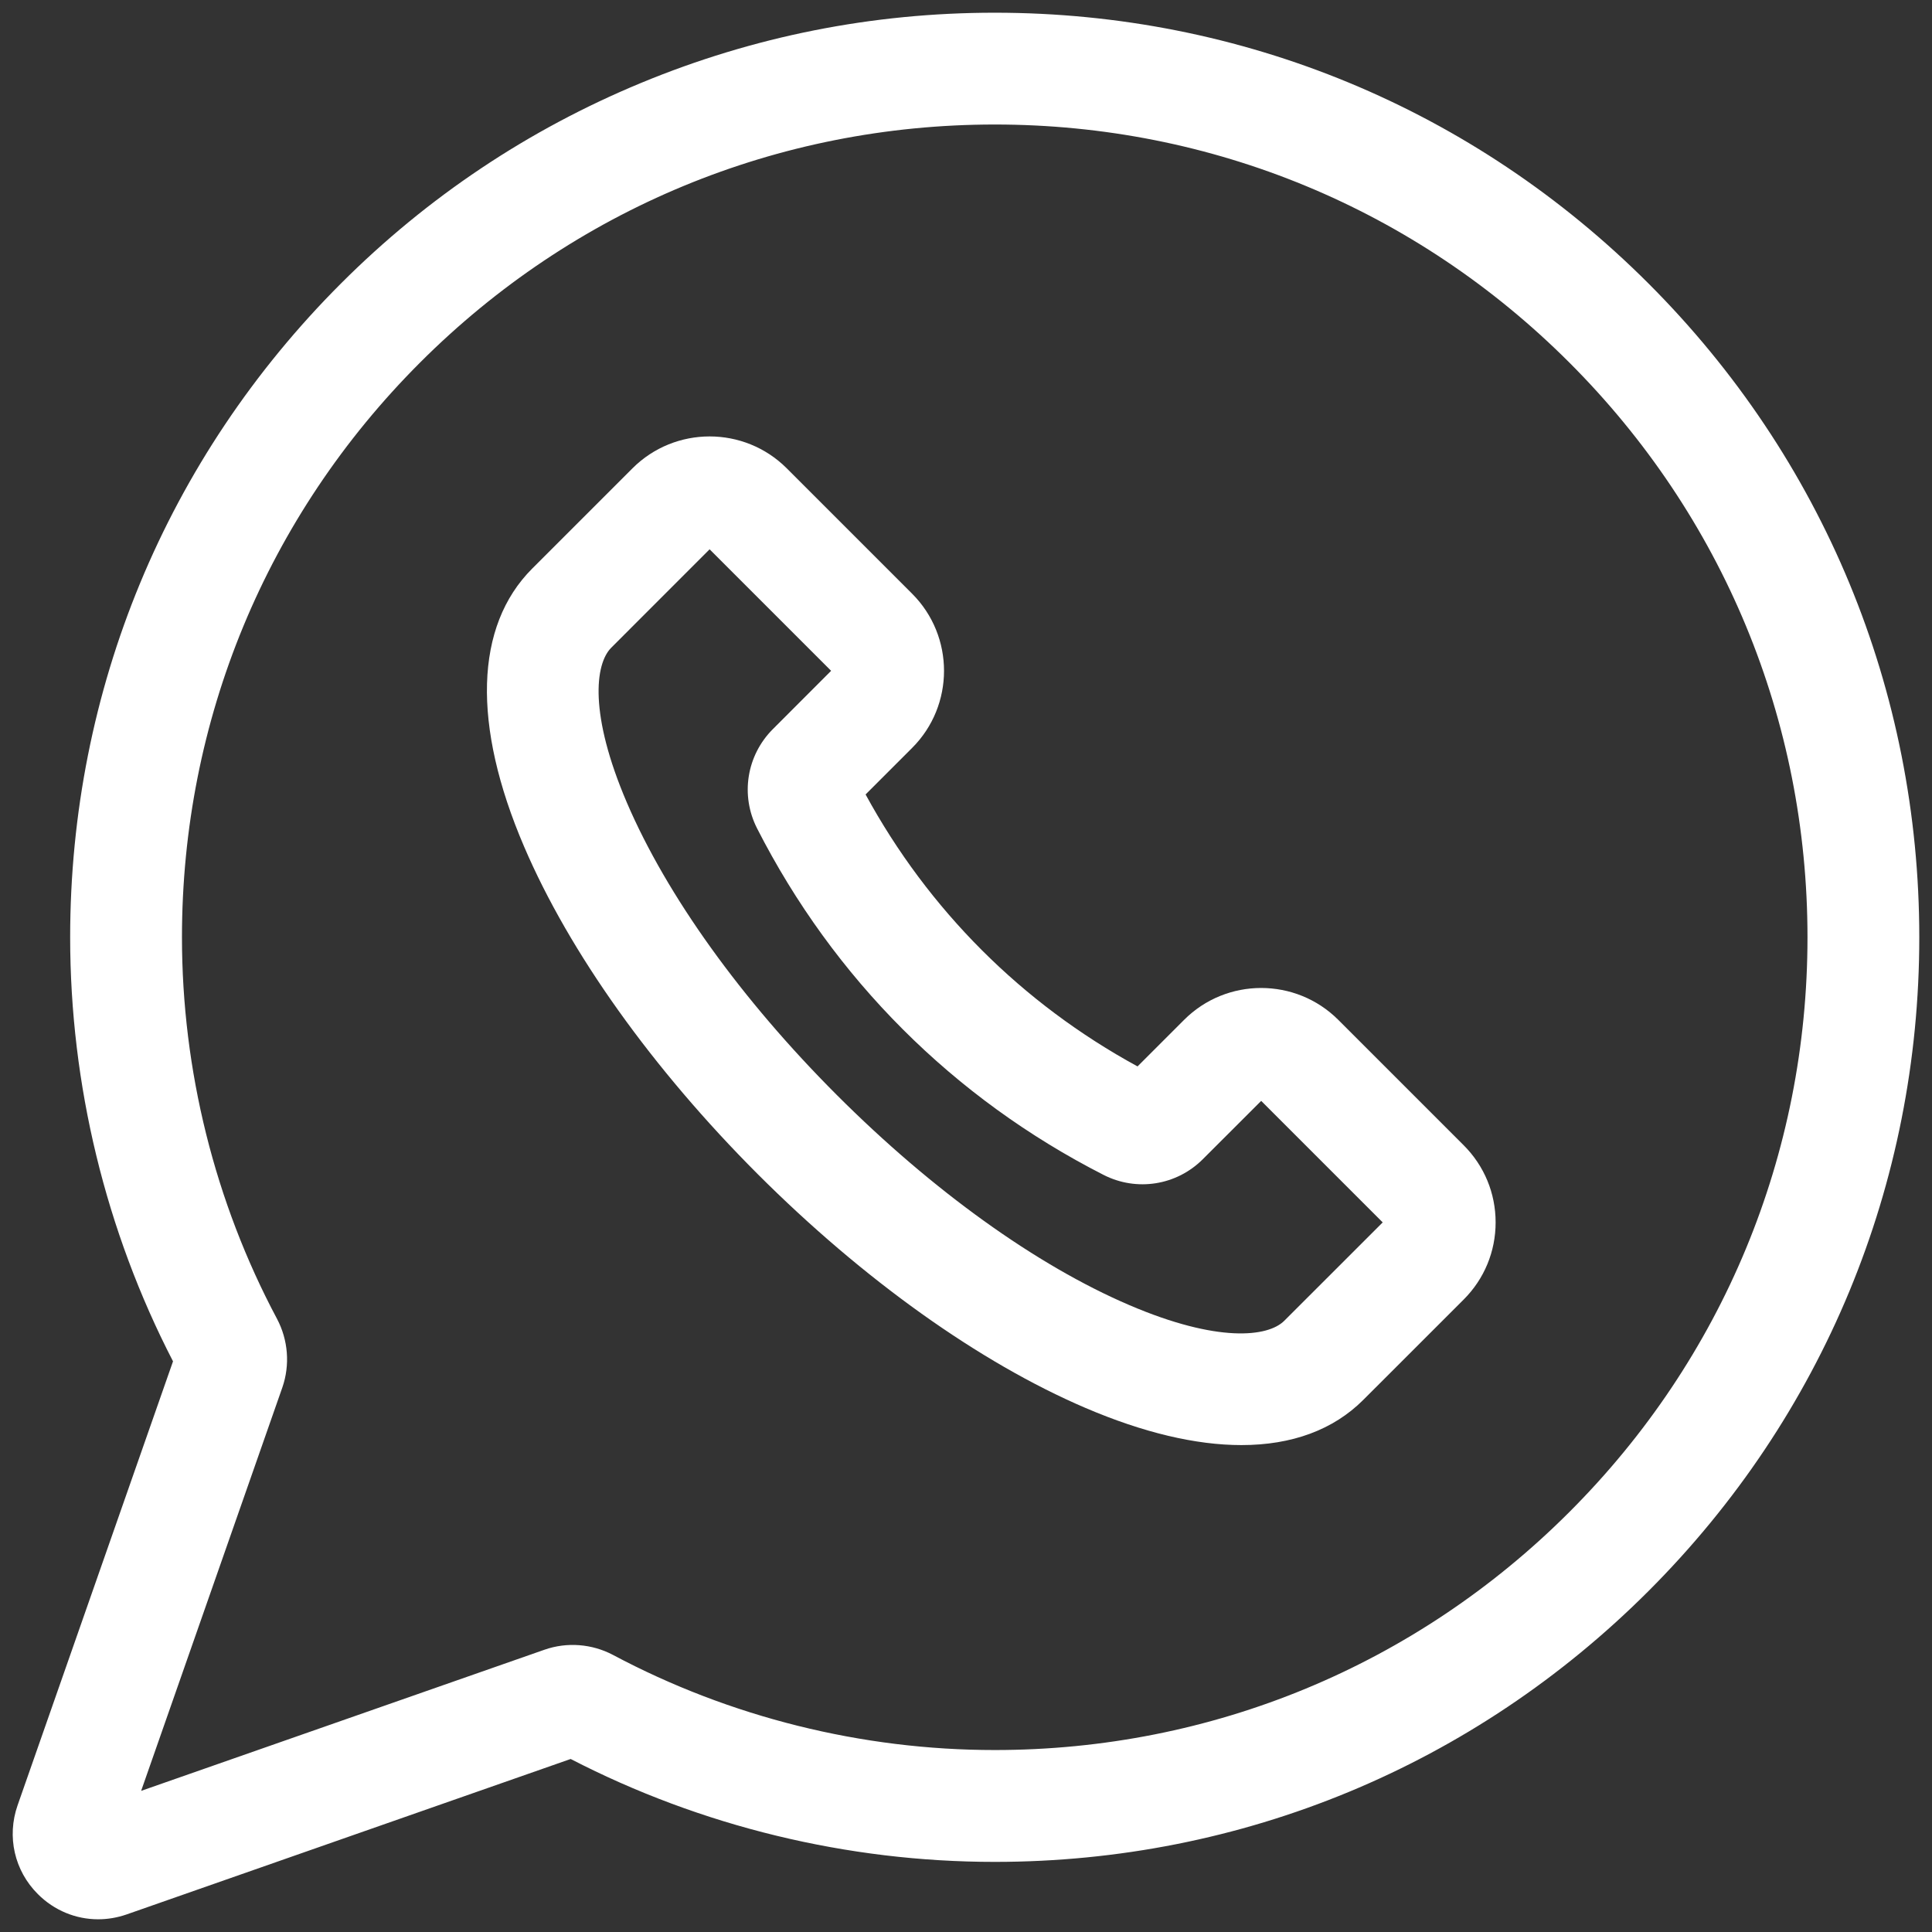 <svg width="38" height="38" viewBox="0 0 38 38" fill="none" xmlns="http://www.w3.org/2000/svg">
<rect x="0" y="0" width="38" height="38" fill="#333333" stroke="none"/>
<g clip-path="url(#clip0_271_4173)">
<path d="M32.424 5.576C28.989 2.141 24.423 0.25 19.565 0.25C19.564 0.25 19.563 0.25 19.563 0.25C17.16 0.25 14.819 0.715 12.604 1.633C10.389 2.551 8.405 3.877 6.706 5.576C3.271 9.011 1.38 13.578 1.38 18.435C1.38 21.332 2.078 24.211 3.403 26.776L0.346 35.508C0.131 36.124 0.283 36.794 0.745 37.255C1.068 37.578 1.493 37.75 1.93 37.75C2.118 37.75 2.307 37.718 2.492 37.654L11.224 34.597C13.789 35.922 16.668 36.621 19.565 36.621C24.422 36.621 28.989 34.729 32.424 31.294C35.858 27.86 37.75 23.293 37.75 18.436C37.75 13.578 35.859 9.011 32.424 5.576ZM30.868 29.739C27.849 32.759 23.835 34.421 19.565 34.421C16.953 34.421 14.358 33.775 12.06 32.552C11.644 32.331 11.151 32.293 10.709 32.448L2.776 35.224L5.553 27.291C5.707 26.848 5.669 26.356 5.448 25.939C4.225 23.643 3.579 21.048 3.579 18.435C3.579 14.165 5.242 10.151 8.261 7.132C11.28 4.113 15.294 2.45 19.563 2.449H19.565C23.835 2.449 27.849 4.112 30.868 7.132C33.888 10.151 35.551 14.165 35.551 18.435C35.551 22.705 33.888 26.72 30.868 29.739Z" fill="white"/>
<path d="M26.323 20.06C25.486 19.223 24.125 19.223 23.289 20.06L22.374 20.975C20.102 19.737 18.263 17.898 17.025 15.626L17.94 14.711C18.777 13.875 18.777 12.514 17.94 11.677L15.474 9.211C14.638 8.375 13.277 8.375 12.44 9.211L10.467 11.184C9.338 12.314 9.281 14.256 10.309 16.653C11.201 18.735 12.833 21.022 14.905 23.095C16.978 25.167 19.265 26.799 21.347 27.691C22.486 28.179 23.522 28.423 24.417 28.423C25.406 28.423 26.223 28.126 26.816 27.532L28.789 25.56V25.56C29.194 25.155 29.417 24.616 29.417 24.043C29.417 23.47 29.194 22.931 28.789 22.526L26.323 20.06ZM25.261 25.977C24.939 26.3 23.947 26.413 22.213 25.67C20.383 24.886 18.34 23.418 16.461 21.539C14.582 19.66 13.115 17.617 12.33 15.787C11.587 14.053 11.7 13.062 12.023 12.739L13.957 10.804L16.347 13.194L15.202 14.34C14.684 14.858 14.559 15.643 14.891 16.294C16.397 19.247 18.753 21.603 21.706 23.109C22.357 23.441 23.143 23.317 23.66 22.798L24.806 21.653L27.196 24.043L25.261 25.977Z" fill="white"/>
</g>
<defs>
<clipPath id="clip0_271_4173">
<rect width="37.5" height="37.5" fill="white" transform="translate(0.25 0.25)"/>
</clipPath>
</defs>
</svg>
